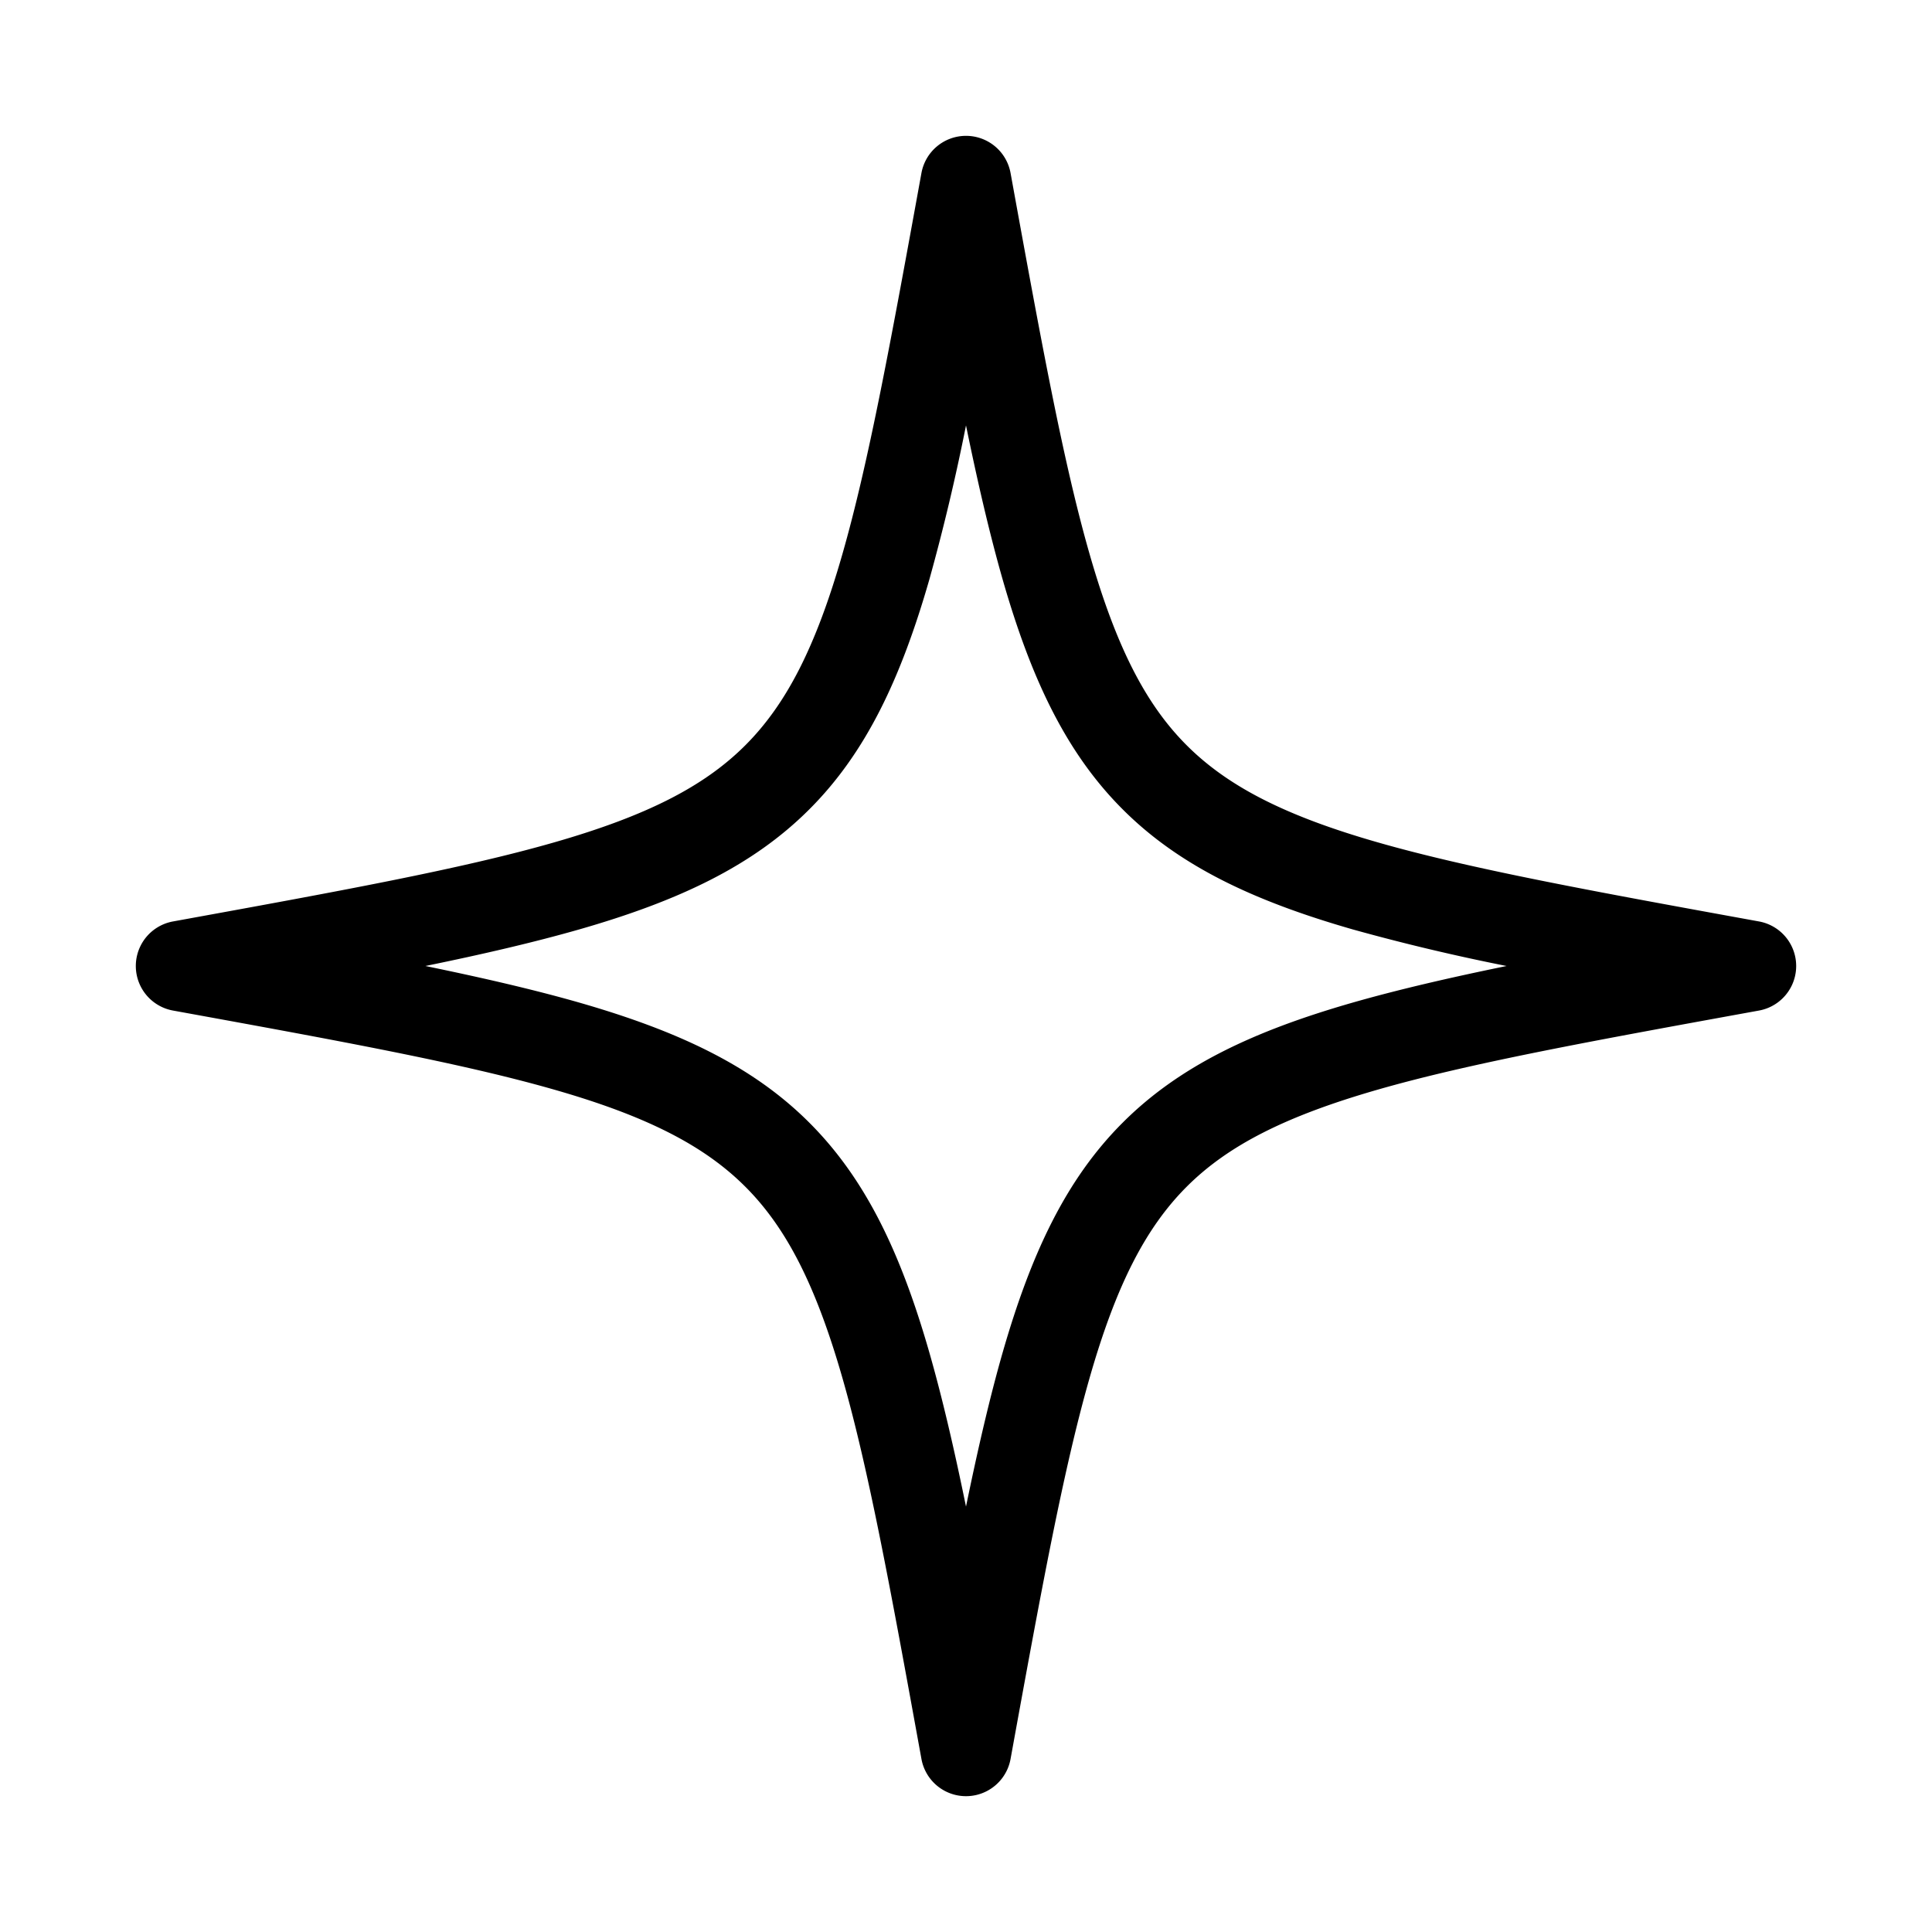 <svg xmlns="http://www.w3.org/2000/svg" width="32" height="32" viewBox="0 0 32 32"><path d="M16 2.25a.75.75 0 0 1 .738.616c.503 2.765.87 4.784 1.311 6.318.438 1.525.924 2.478 1.606 3.16.683.683 1.636 1.17 3.161 1.607 1.534.44 3.553.808 6.318 1.311a.75.75 0 0 1 0 1.476c-2.765.503-4.784.87-6.318 1.311-1.524.438-2.478.924-3.16 1.606-.683.683-1.17 1.636-1.607 3.161-.44 1.534-.808 3.553-1.311 6.318a.75.75 0 0 1-1.476 0c-.503-2.765-.87-4.784-1.311-6.318-.438-1.524-.924-2.478-1.606-3.16-.683-.683-1.636-1.17-3.161-1.607-1.534-.44-3.553-.808-6.318-1.311a.75.75 0 0 1 0-1.476c2.765-.503 4.784-.87 6.318-1.311 1.525-.438 2.478-.924 3.16-1.606.683-.683 1.17-1.636 1.607-3.161.44-1.534.808-3.553 1.311-6.318A.75.75 0 0 1 16 2.25Zm0 4.796a34.633 34.633 0 0 1-.607 2.552c-.469 1.631-1.045 2.865-1.988 3.807-.942.943-2.176 1.52-3.807 1.988-.745.213-1.59.41-2.552.607.962.198 1.808.394 2.552.607 1.631.469 2.865 1.045 3.807 1.988.943.942 1.52 2.176 1.988 3.807.213.744.41 1.59.607 2.552.198-.962.394-1.808.607-2.552.469-1.631 1.045-2.865 1.988-3.807.942-.943 2.176-1.52 3.807-1.988.744-.213 1.59-.41 2.552-.607a34.628 34.628 0 0 1-2.552-.607c-1.631-.469-2.865-1.045-3.807-1.988-.943-.942-1.52-2.176-1.988-3.807-.213-.745-.41-1.59-.607-2.552Z"/></svg>